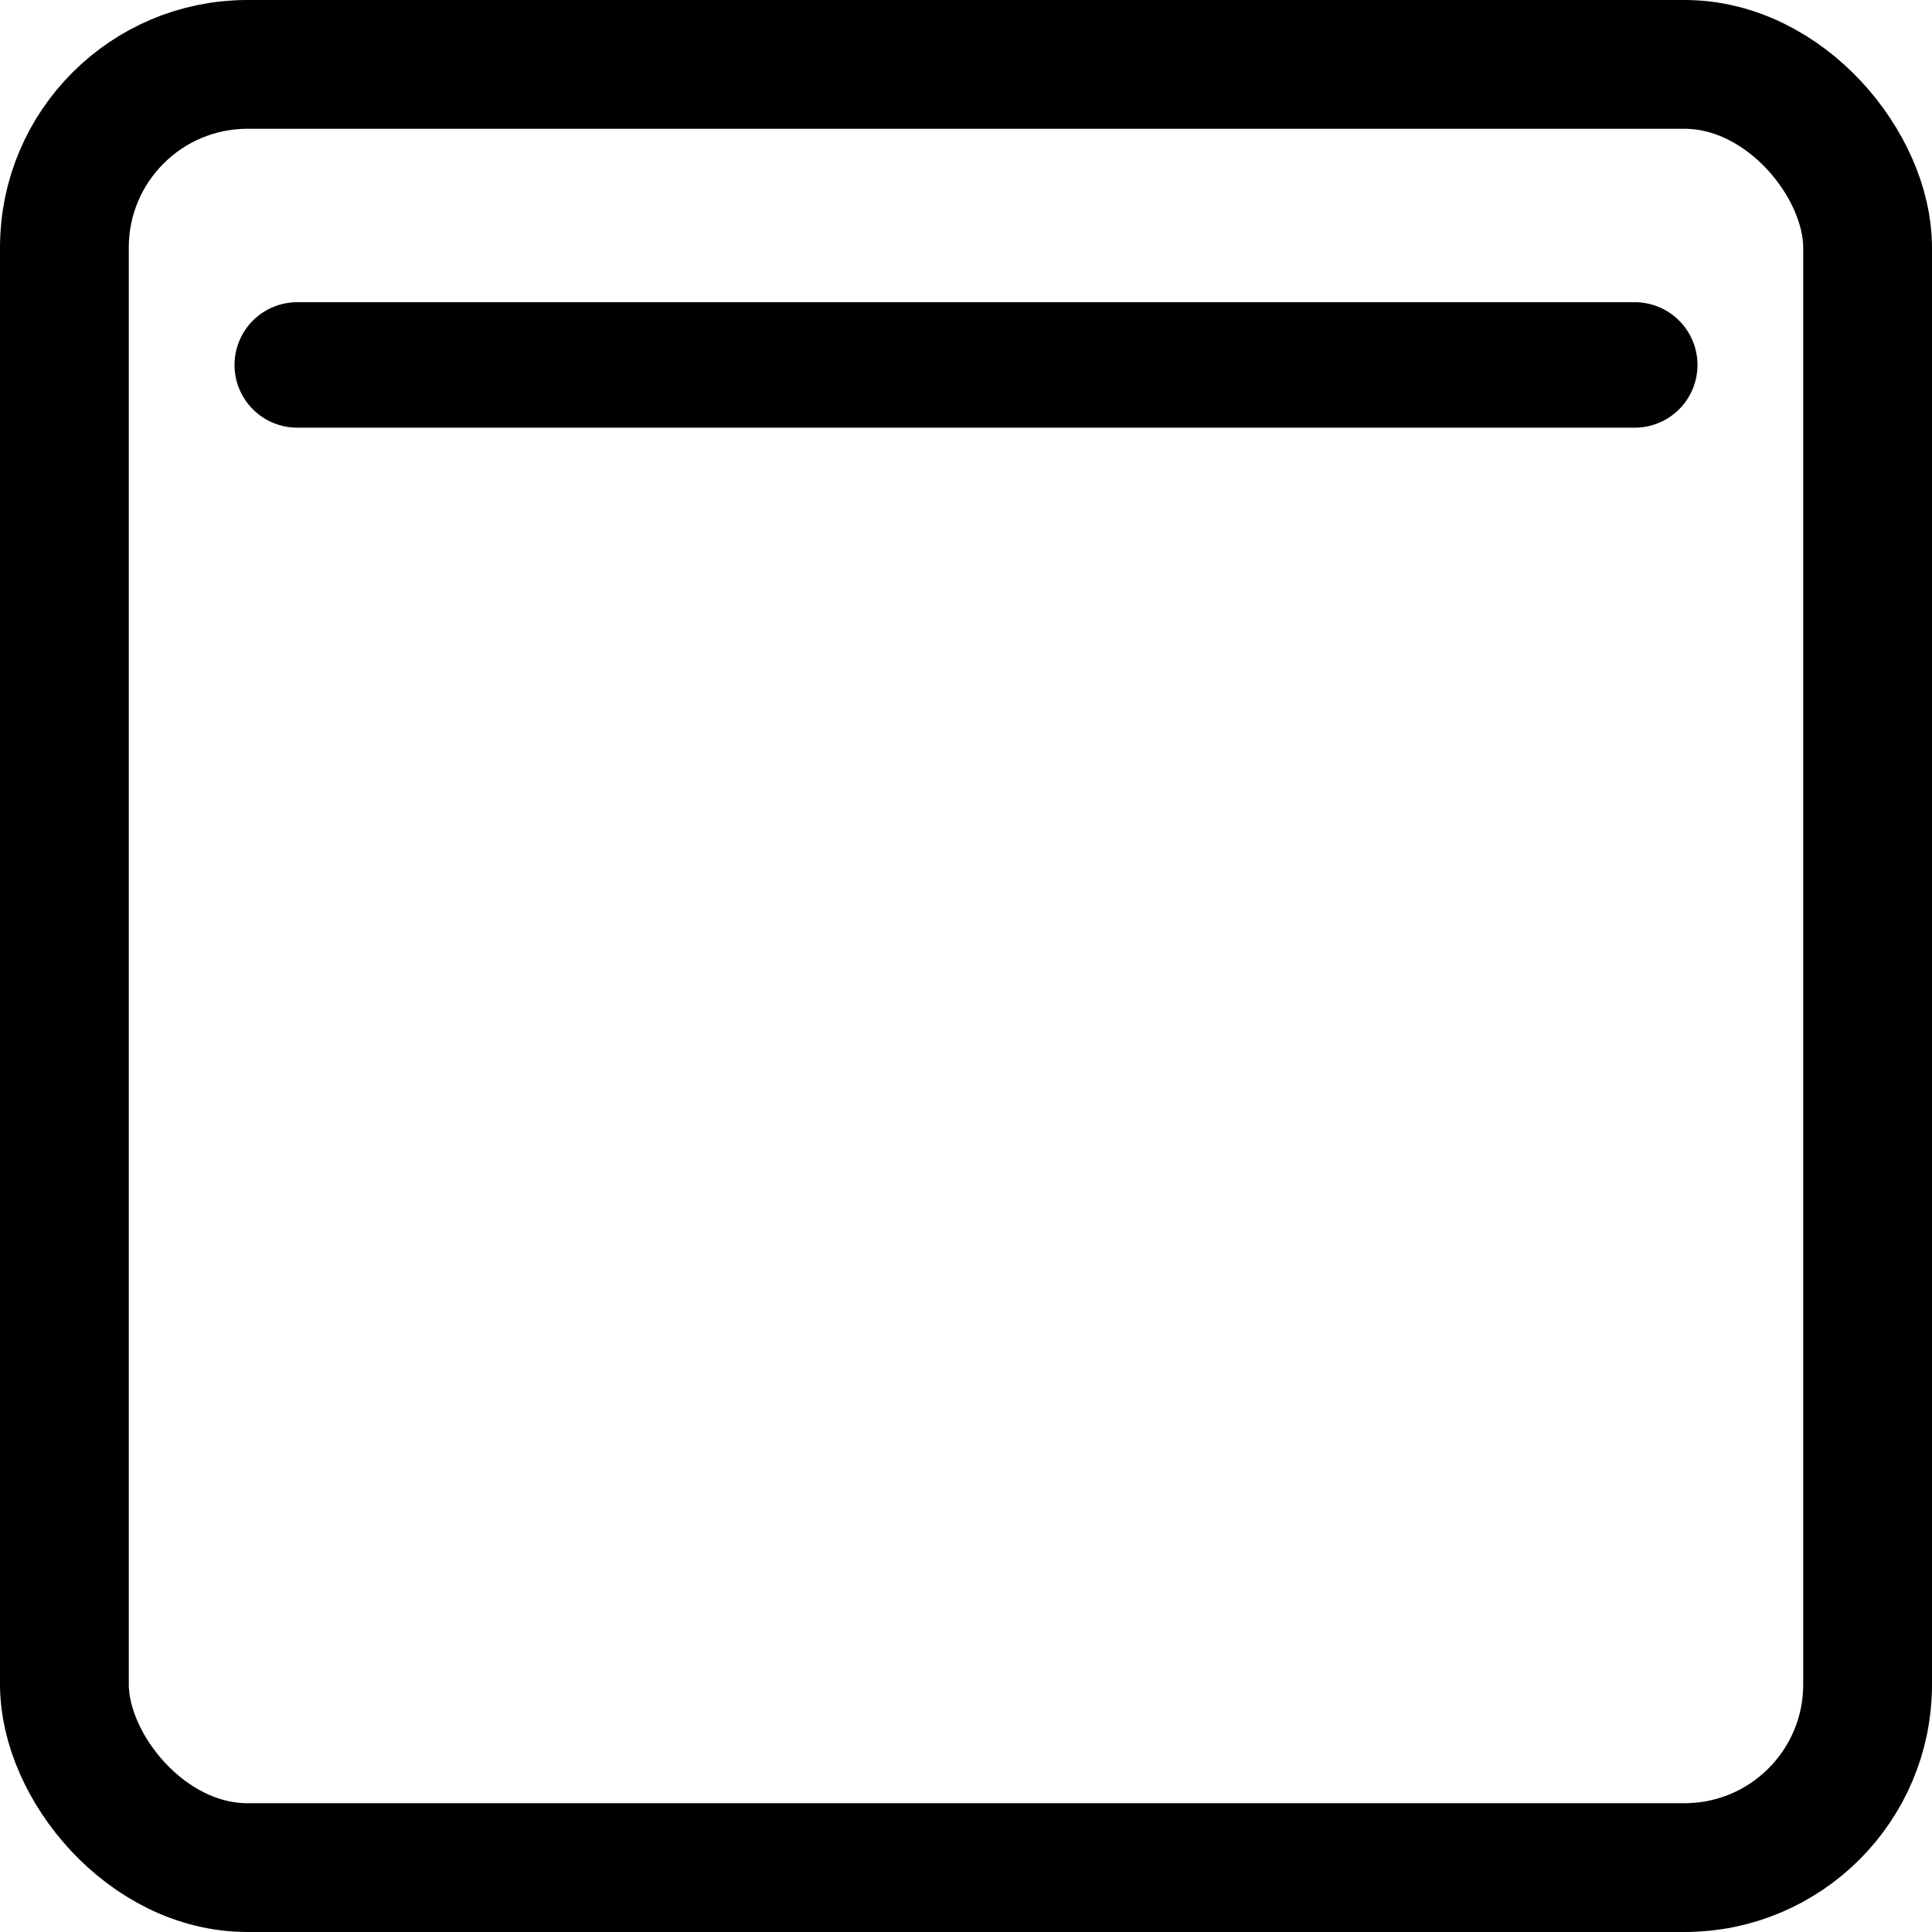 <?xml version="1.0" encoding="UTF-8" standalone="no"?>
<!-- Created with Inkscape (http://www.inkscape.org/) -->

<svg
   width="225mm"
   height="225mm"
   viewBox="0 0 225 225"
   version="1.1"
   id="svg1"
   inkscape:version="1.4.2 (ebf0e940d0, 2025-05-08)"
   sodipodi:docname="ober.svg"
   inkscape:export-filename="ober.pdf"
   inkscape:export-xdpi="96"
   inkscape:export-ydpi="96"
   xmlns:inkscape="http://www.inkscape.org/namespaces/inkscape"
   xmlns:sodipodi="http://sodipodi.sourceforge.net/DTD/sodipodi-0.dtd"
   xmlns="http://www.w3.org/2000/svg"
   xmlns:svg="http://www.w3.org/2000/svg">
  <sodipodi:namedview
     id="namedview1"
     pagecolor="#ffffff"
     bordercolor="#666666"
     borderopacity="1.0"
     inkscape:showpageshadow="2"
     inkscape:pageopacity="0.0"
     inkscape:pagecheckerboard="0"
     inkscape:deskcolor="#d1d1d1"
     inkscape:document-units="mm"
     inkscape:zoom="0.90289624"
     inkscape:cx="220.95562"
     inkscape:cy="409.79238"
     inkscape:window-width="2560"
     inkscape:window-height="1416"
     inkscape:window-x="0"
     inkscape:window-y="0"
     inkscape:window-maximized="1"
     inkscape:current-layer="layer1" />
  <defs
     id="defs1" />
  <g
     inkscape:label="Layer 1"
     inkscape:groupmode="layer"
     id="layer1"
     transform="translate(7.5,7.5)">
    <rect
       style="fill:none;fill-rule:evenodd;stroke:#000000;stroke-width:15;stroke-linejoin:round;stroke-dasharray:none"
       id="rect1"
       width="210"
       height="210"
       x="0"
       y="0"
       rx="21.319"
       ry="21.319" />
    <path
       style="fill:none;stroke:#000000;stroke-width:14.613;stroke-linecap:round;stroke-linejoin:miter;stroke-miterlimit:4.5;stroke-dasharray:none;stroke-opacity:1"
       d="M 27.118,35 H 182.882"
       id="path1" />
  </g>
</svg>
